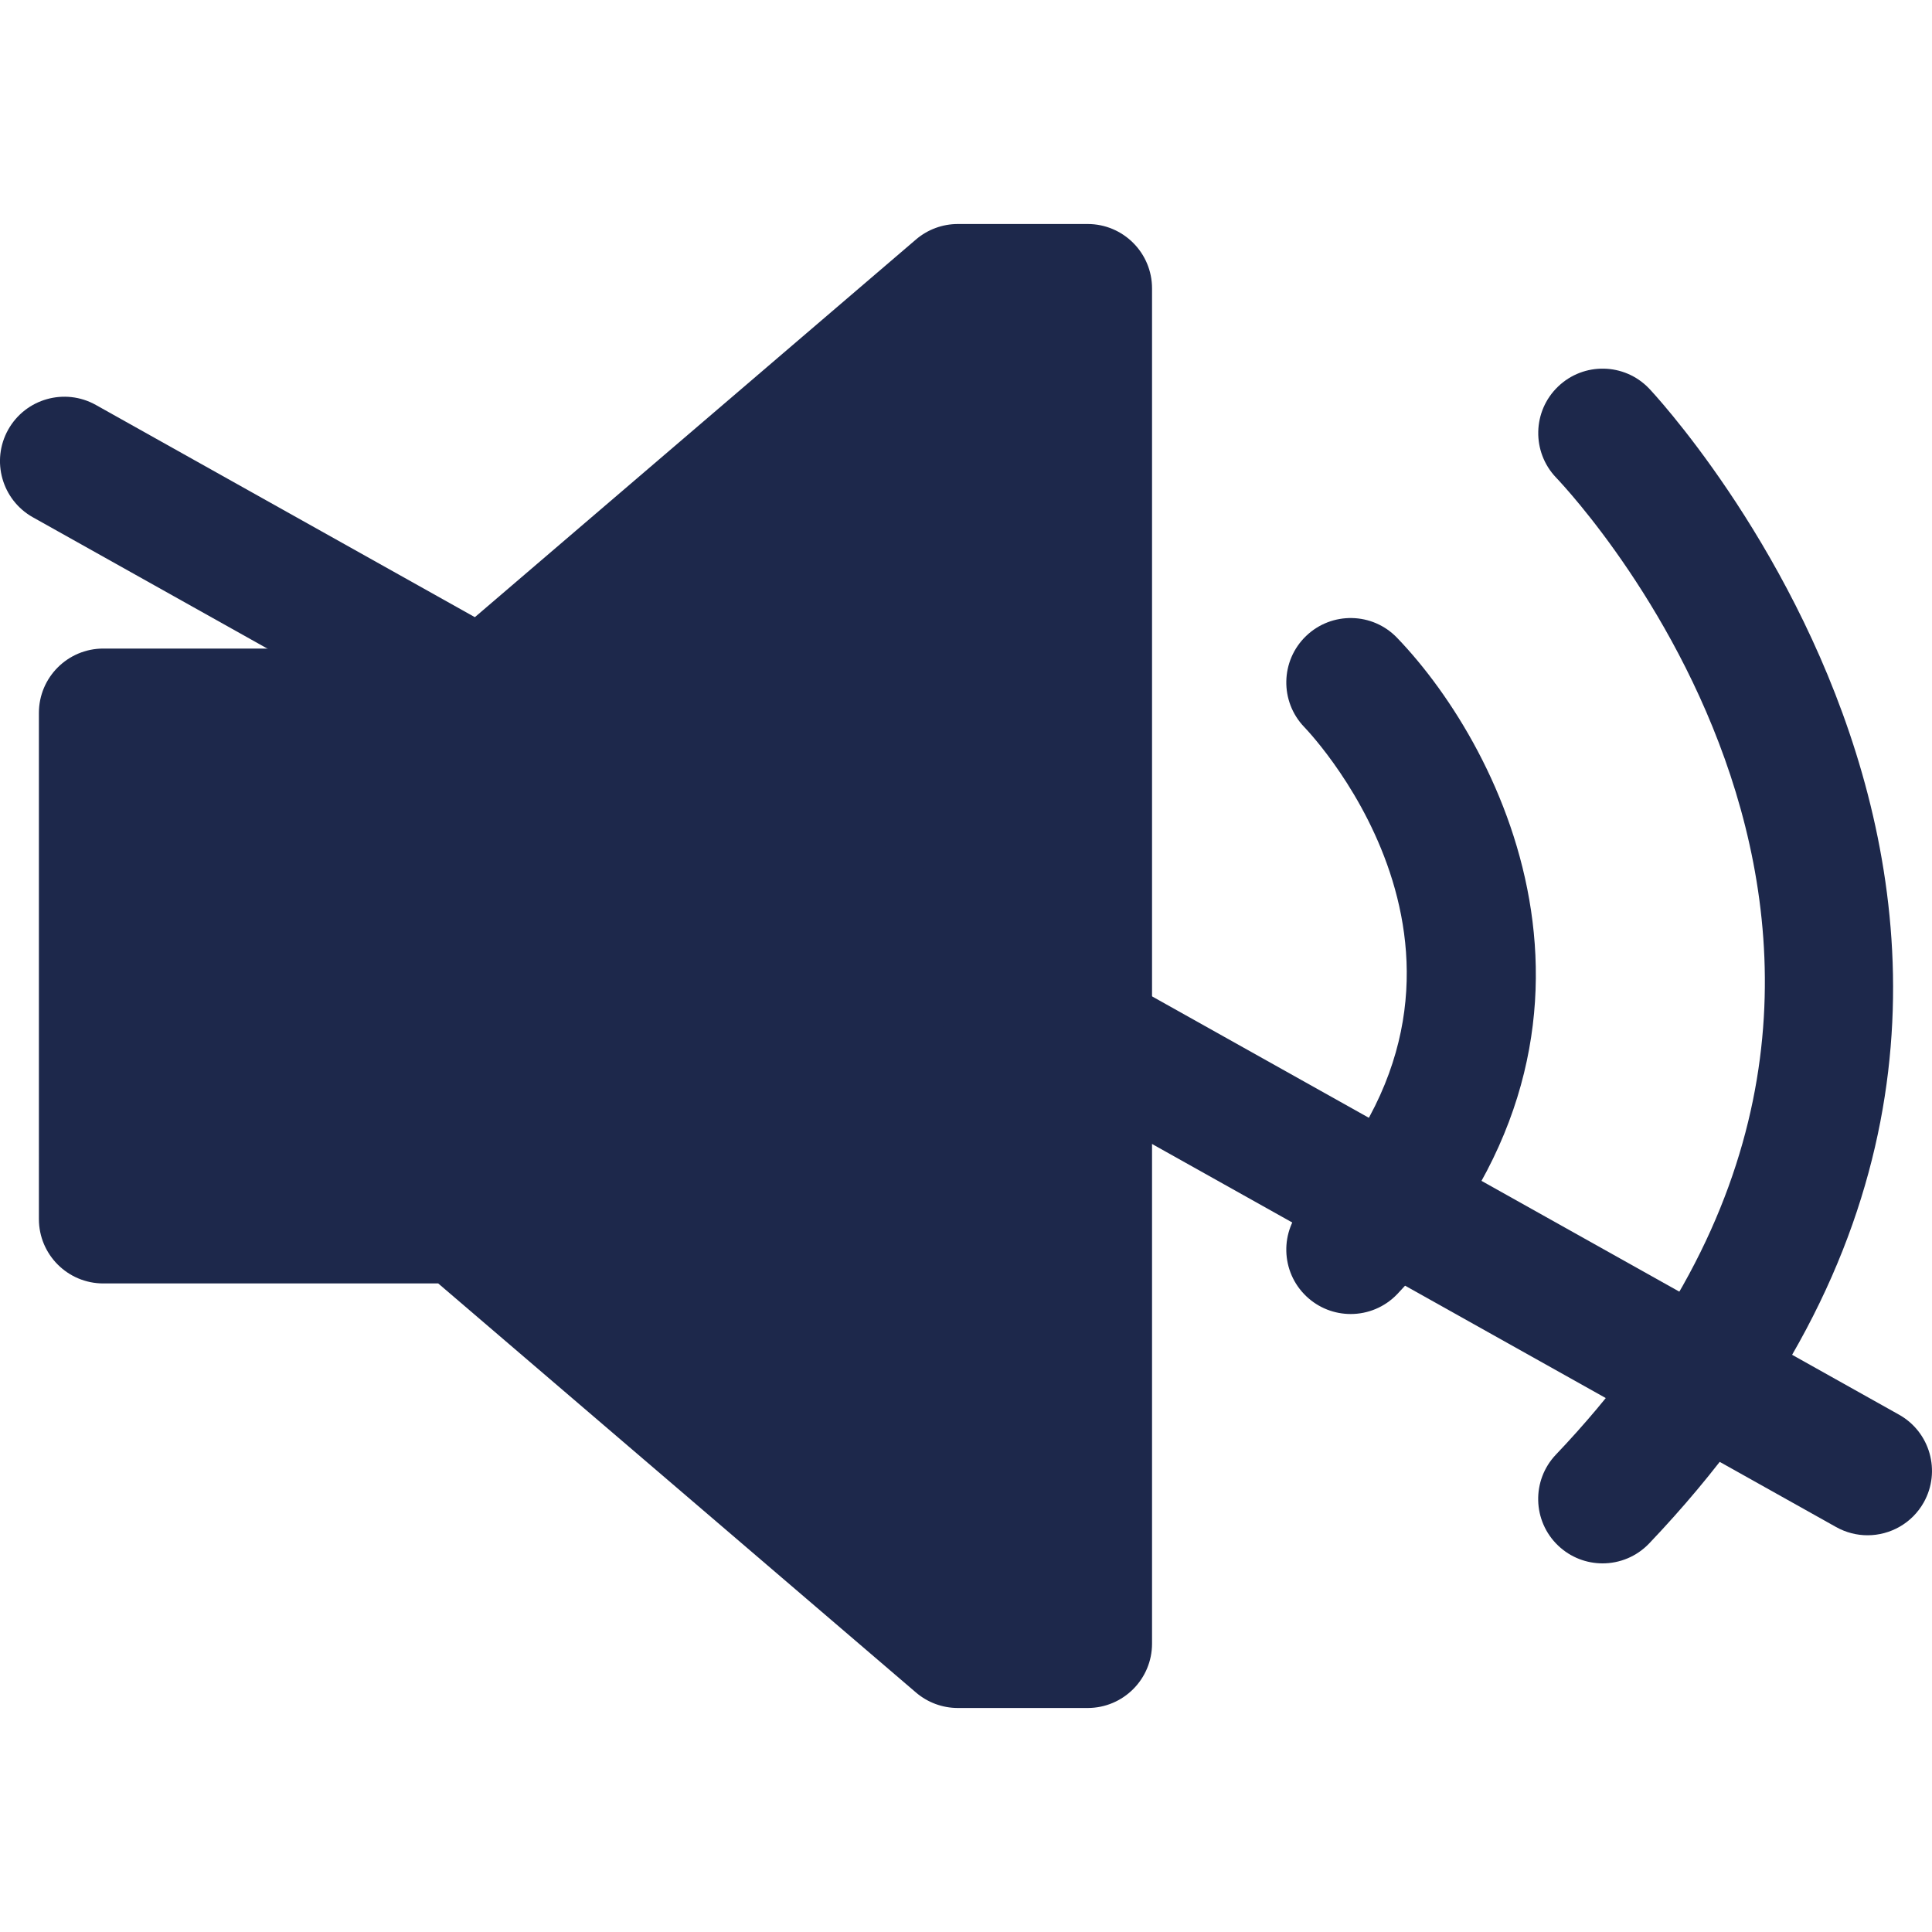 <?xml version="1.0" encoding="utf-8"?>
<!-- Generator: Adobe Illustrator 17.0.0, SVG Export Plug-In . SVG Version: 6.00 Build 0)  -->
<!DOCTYPE svg PUBLIC "-//W3C//DTD SVG 1.1//EN" "http://www.w3.org/Graphics/SVG/1.1/DTD/svg11.dtd">
<svg version="1.1" id="圖層_1" xmlns="http://www.w3.org/2000/svg" xmlns:xlink="http://www.w3.org/1999/xlink" x="0px" y="0px"
	 width="75px" height="75px" viewBox="0 0 75 75" enable-background="new 0 0 75 75" xml:space="preserve">
<g>
	<g>
		<polygon fill="#1D284B" points="37.184,11.195 17.848,27.751 17.848,27.676 4.01,27.676 4.01,33.776 4.01,41.223 4.01,47.323 
			17.848,47.323 17.848,47.248 37.184,63.804 42.222,63.804 42.222,41.223 42.222,33.776 42.222,11.195 		"/>
		<path fill="#1D284B" d="M42.222,66.304h-5.038c-0.597,0-1.173-0.213-1.626-0.601l-18.546-15.88H4.01c-1.381,0-2.5-1.119-2.5-2.5
			V27.677c0-1.381,1.119-2.5,2.5-2.5h13.001l18.547-15.88c0.453-0.388,1.029-0.601,1.626-0.601h5.038c1.381,0,2.5,1.119,2.5,2.5
			v52.609C44.722,65.185,43.603,66.304,42.222,66.304z M38.108,61.304h1.614V13.696h-1.614L19.474,29.65
			c-0.622,0.533-1.46,0.72-2.232,0.526H6.51v14.647h10.881c0.73-0.144,1.5,0.027,2.083,0.526L38.108,61.304z"/>
	</g>
	<path fill="#1D284B" d="M52.434,51.01c-0.62,0-1.24-0.229-1.724-0.689c-1-0.952-1.039-2.534-0.087-3.534
		c8.782-9.225,0.371-18.185,0.009-18.562c-0.957-0.995-0.926-2.578,0.069-3.535c0.994-0.956,2.577-0.927,3.534,0.07
		c4.217,4.385,9.645,15.353,0.009,25.474C53.753,50.749,53.094,51.01,52.434,51.01z"/>
	<path fill="#1D284B" d="M62.212,60.69c-0.62,0-1.24-0.229-1.724-0.689c-1-0.952-1.039-2.534-0.087-3.534
		c17.872-18.773,0.743-37.155,0.005-37.928c-0.951-0.998-0.918-2.58,0.078-3.533c0.994-0.954,2.573-0.923,3.529,0.071
		c0.215,0.223,21.208,22.57,0.009,44.837C63.531,60.43,62.872,60.69,62.212,60.69z"/>
</g>
<path fill="#1D284B" d="M72.498,59.599c-0.414,0-0.833-0.103-1.22-0.319l-70-39.198c-1.204-0.674-1.634-2.198-0.96-3.403
	c0.676-1.205,2.199-1.633,3.403-0.959l70,39.198c1.204,0.674,1.634,2.198,0.96,3.403C74.223,59.138,73.373,59.599,72.498,59.599z"/>
</svg>
